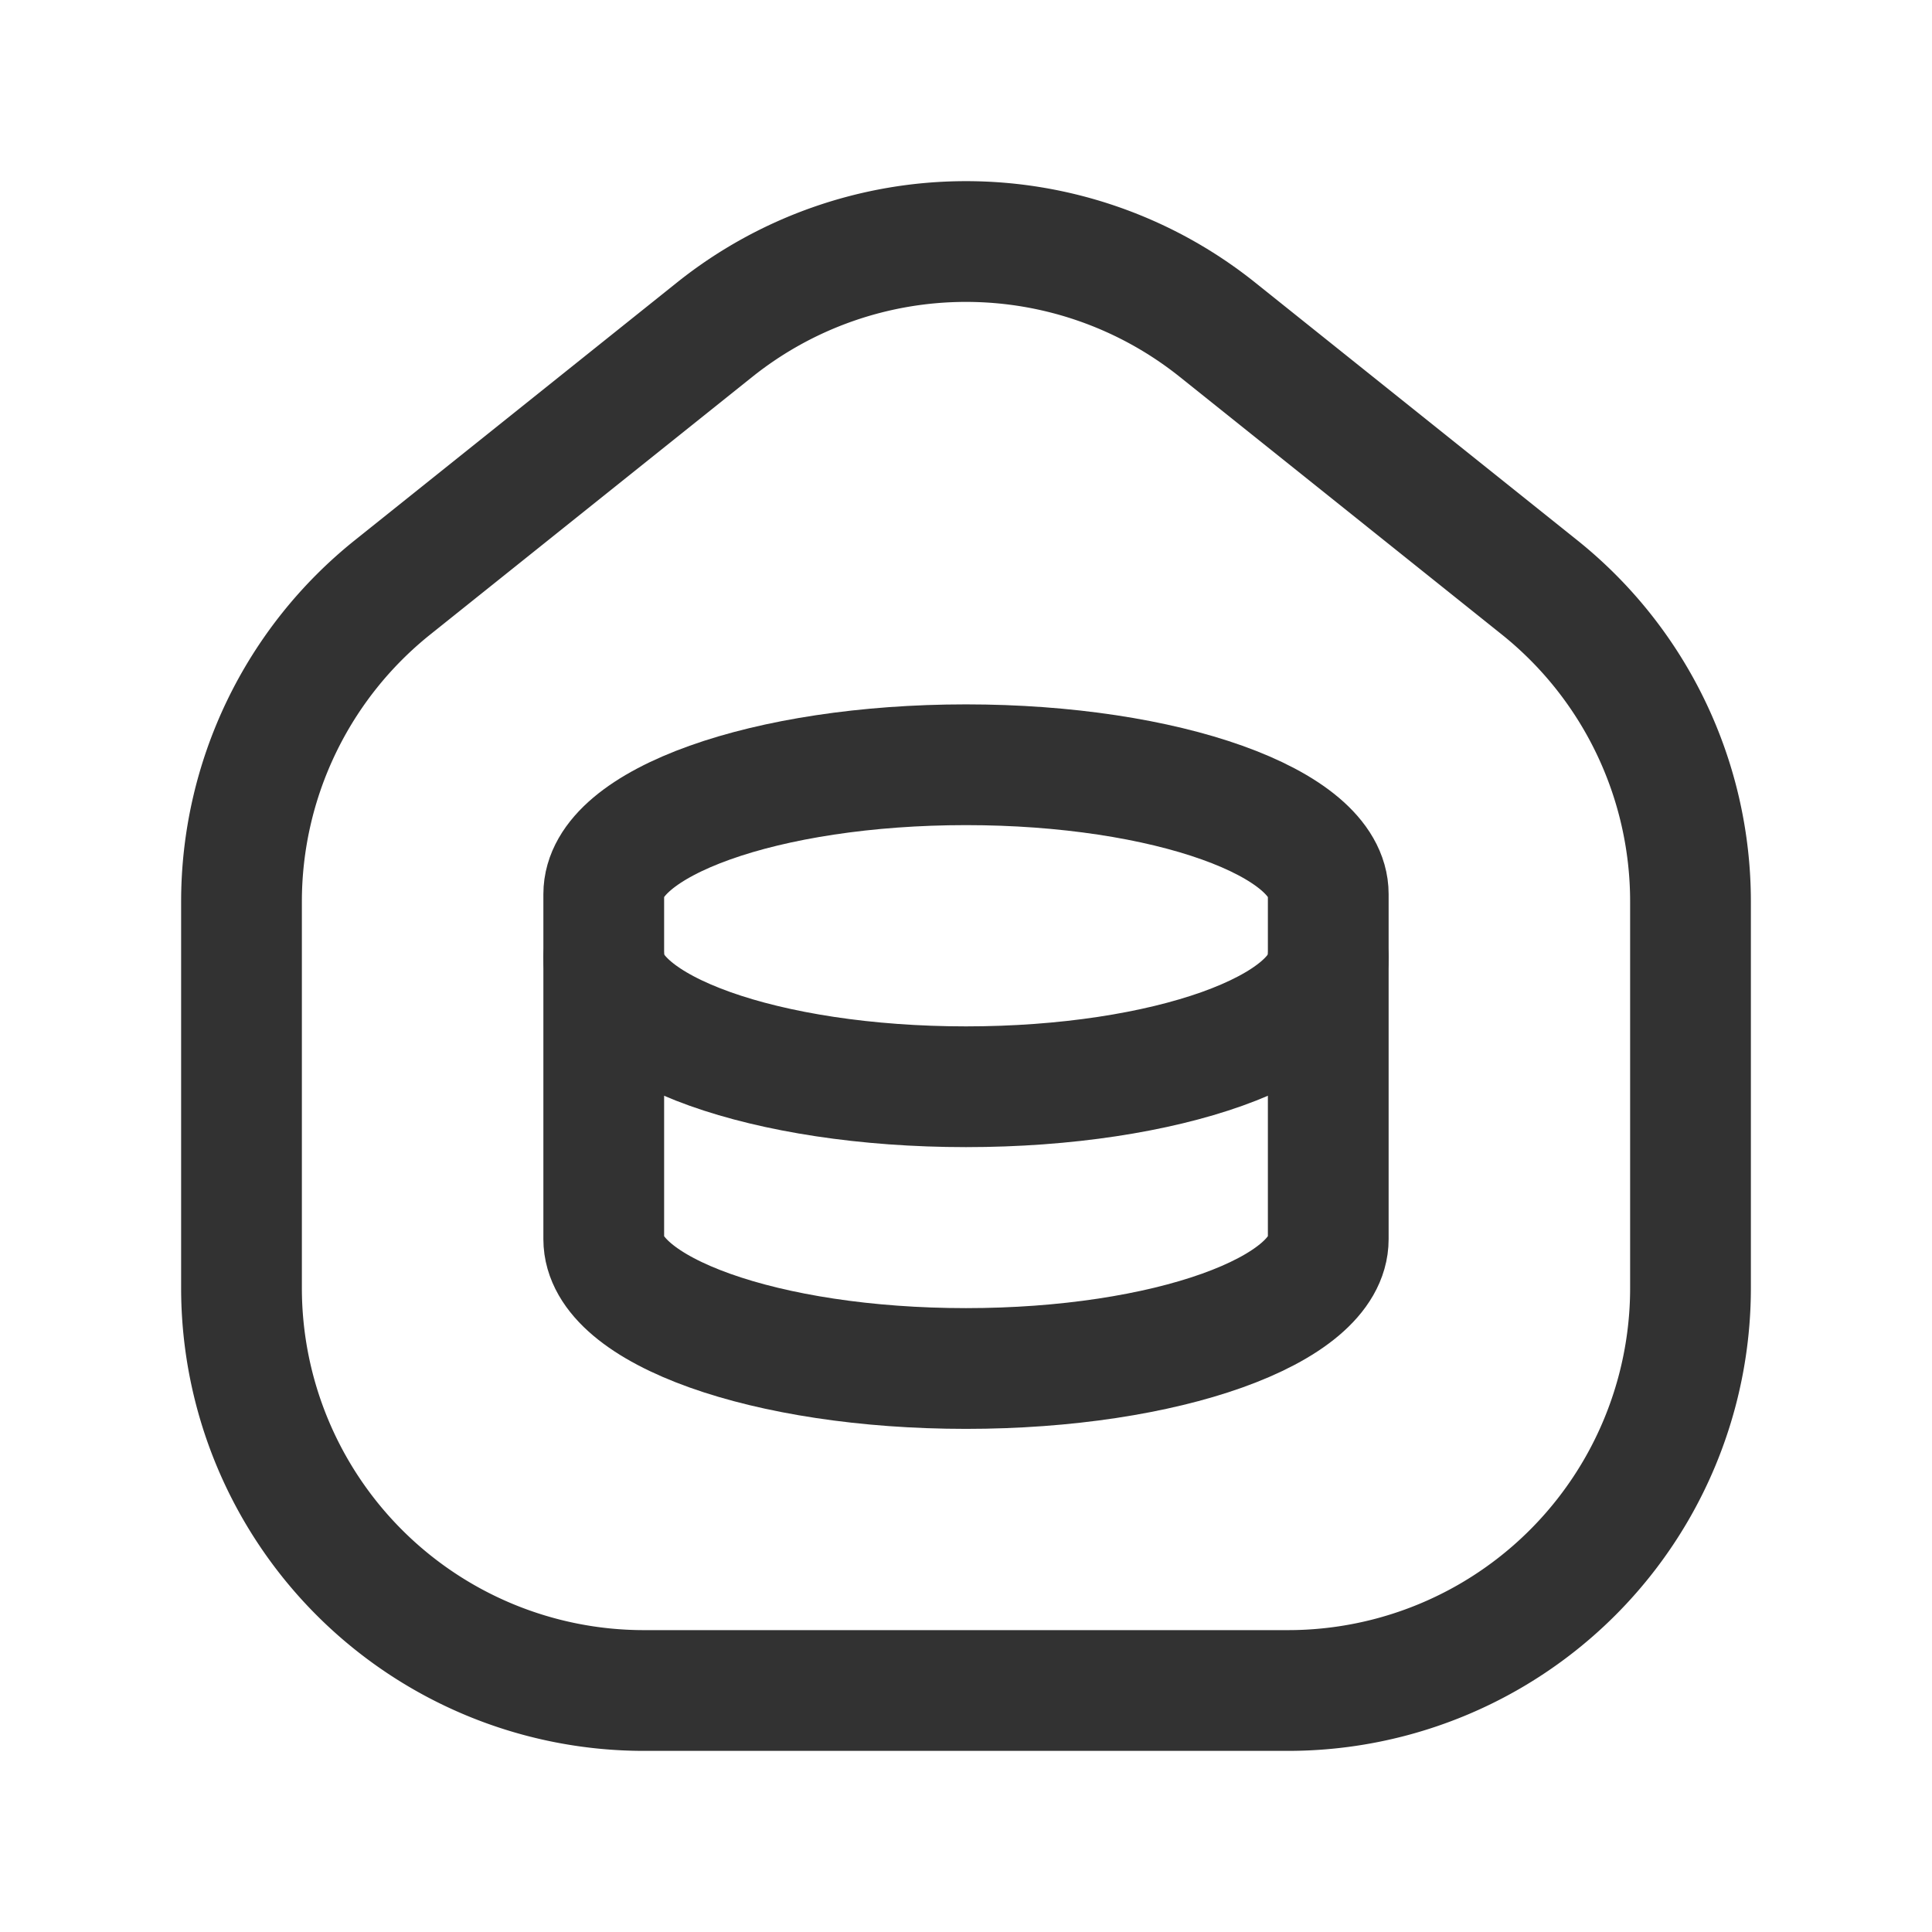 <svg id="Layer_3" data-name="Layer 3" xmlns="http://www.w3.org/2000/svg" viewBox="0 0 24 24"><path d="M0,24V0H24V24Z" fill="none"/><path d="M16.5,11.893C16.5,12.781,14.485,13.5,12,13.5s-4.5-.719-4.5-1.607" fill="none" stroke="#323232" stroke-linecap="round" stroke-linejoin="round" stroke-width="1.5"/><path d="M16.5,11.107v4.286C16.5,16.281,14.485,17,12,17s-4.5-.719-4.5-1.607V11.107C7.5,10.219,9.515,9.5,12,9.5S16.5,10.219,16.5,11.107Z" fill="none" stroke="#323232" stroke-linecap="round" stroke-linejoin="round" stroke-width="1.5"/><path d="M16,21H8a5,5,0,0,1-5-5V11.2A5,5,0,0,1,4.877,7.296l4-3.2a5,5,0,0,1,6.247,0l4,3.2A5,5,0,0,1,21,11.2V16A5,5,0,0,1,16,21Z" fill="none" stroke="#323232" stroke-linecap="round" stroke-linejoin="round" stroke-width="1.5"/></svg>